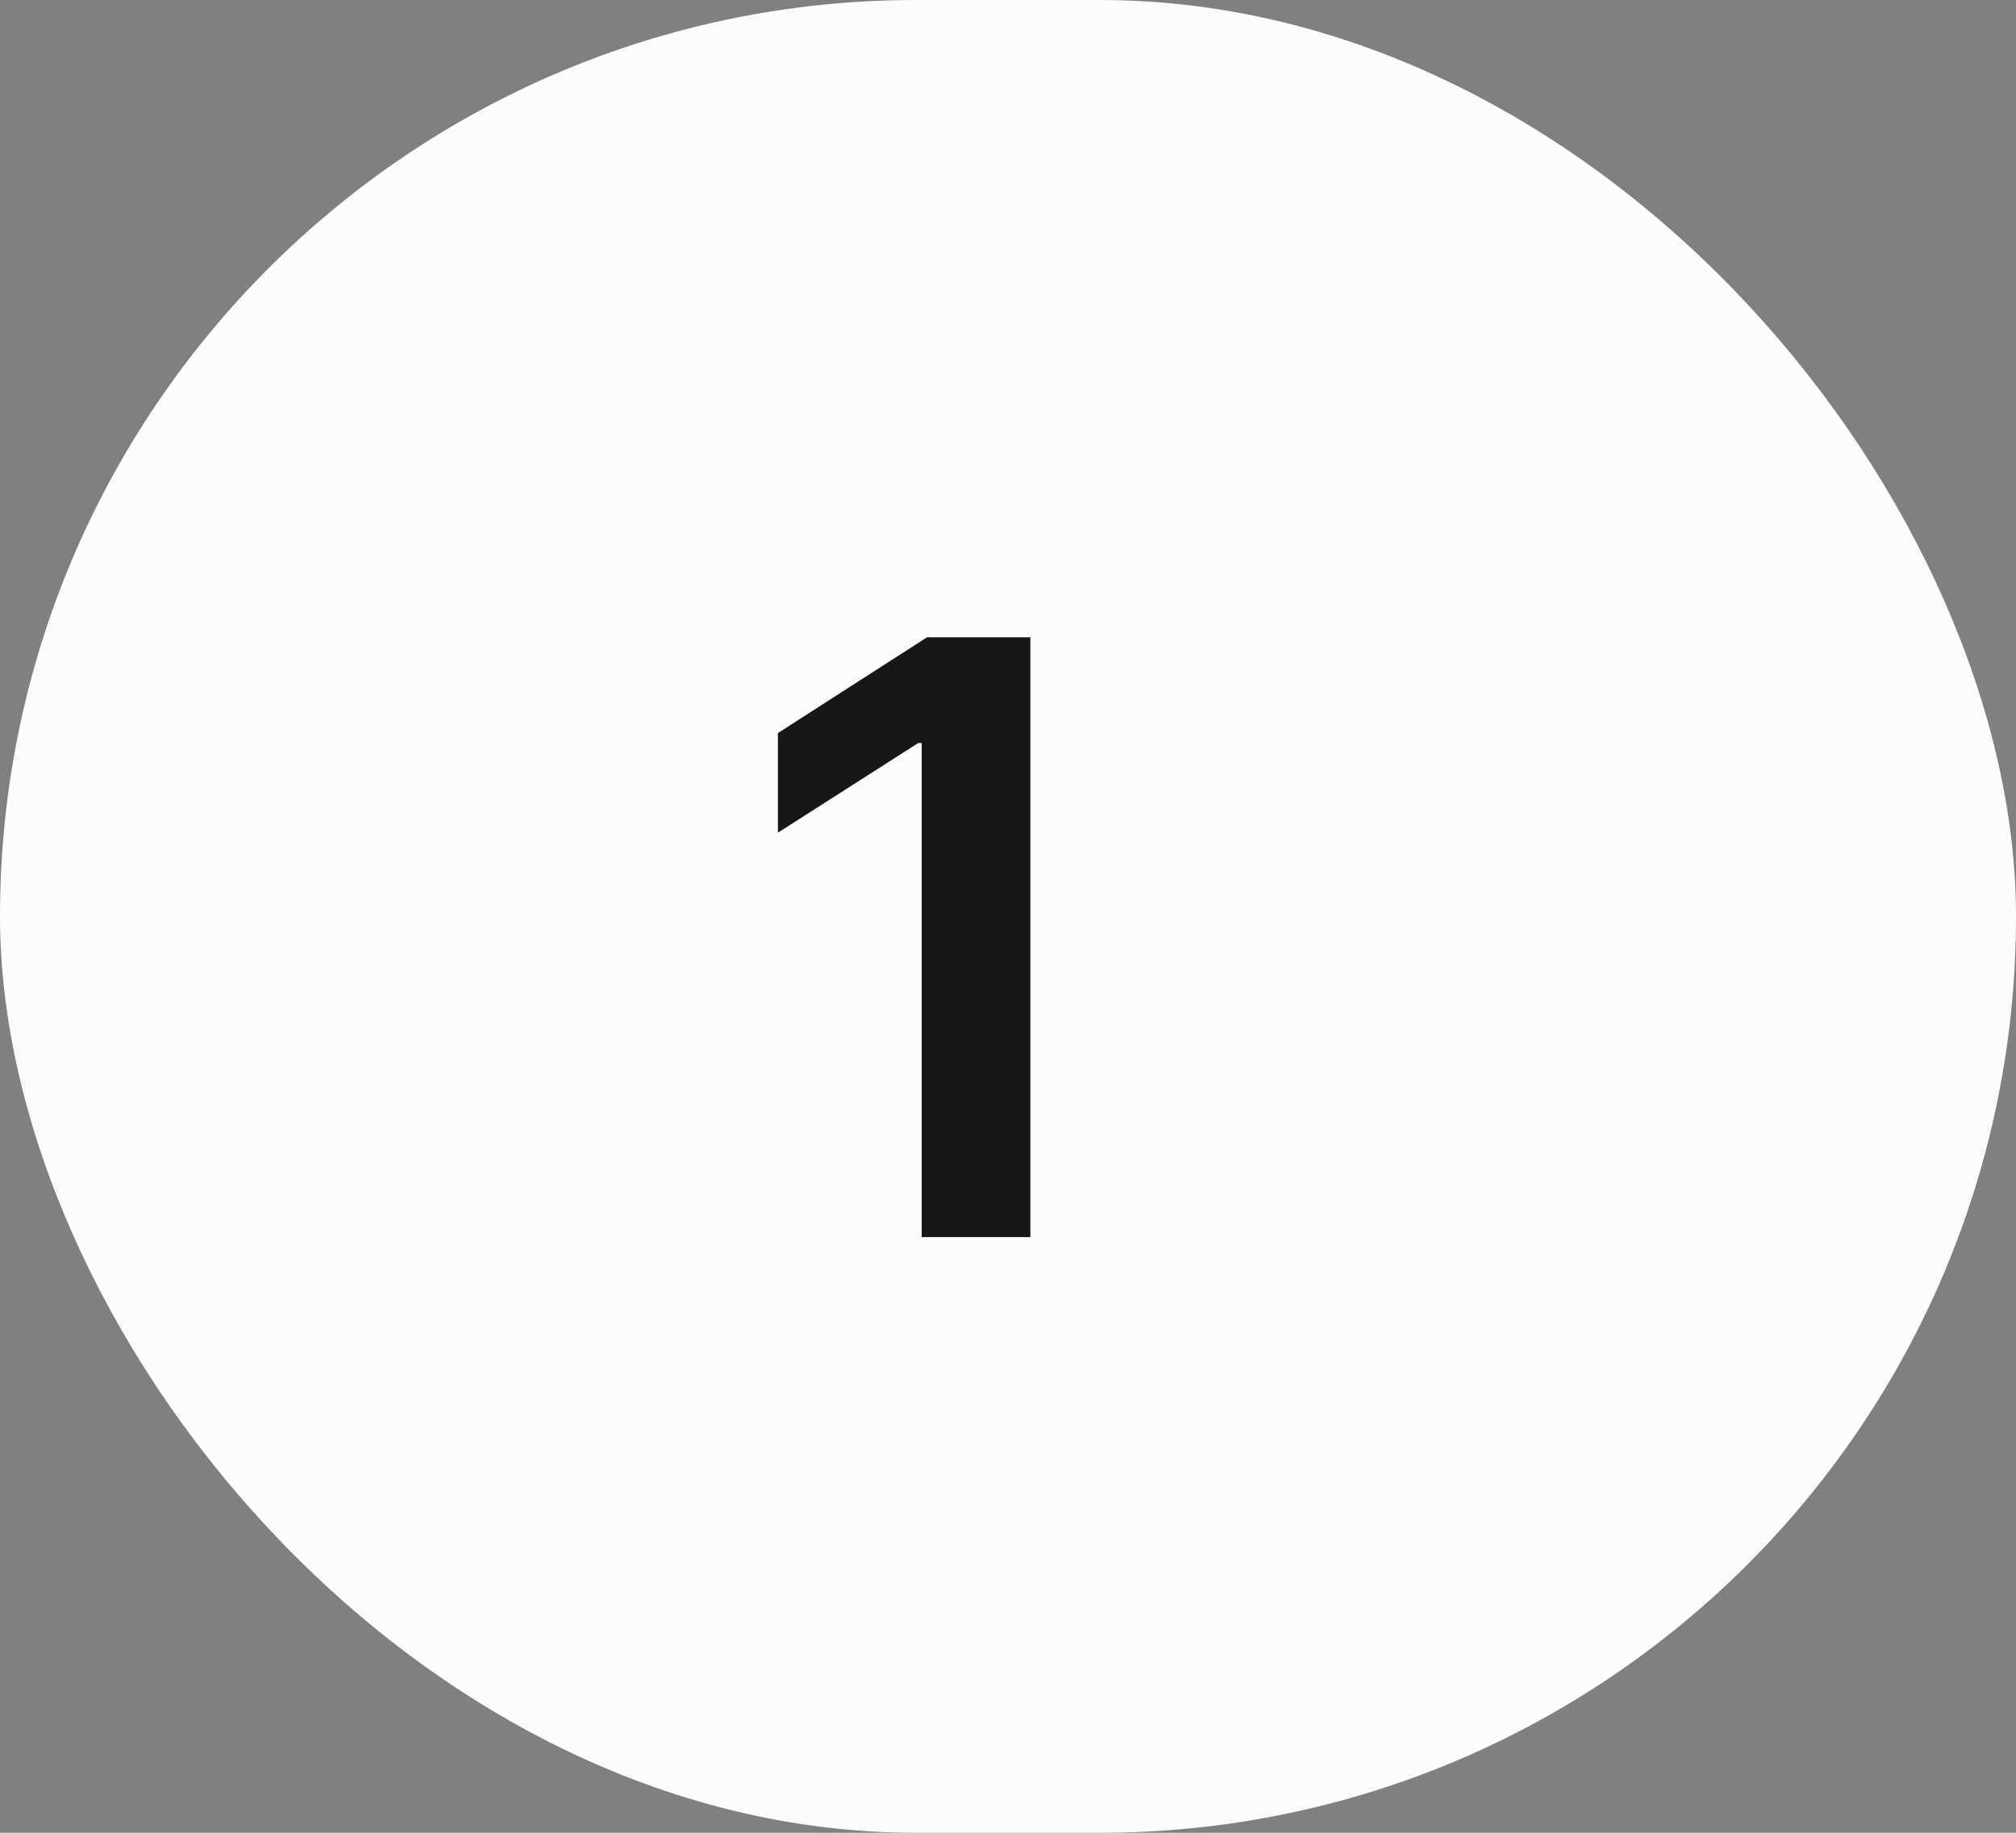 <svg width="44" height="40" viewBox="0 0 44 40" fill="none" xmlns="http://www.w3.org/2000/svg">
<rect x="0" y="0" width="44" height="40" fill="#808080" stroke="none"/>
<rect width="44" height="40" rx="20" fill="#FCFCFC"/>
<path d="M22.488 13.909V27H20.116V16.217H20.04L16.978 18.173V15.999L20.232 13.909H22.488Z" fill="#171717"/>
</svg>
